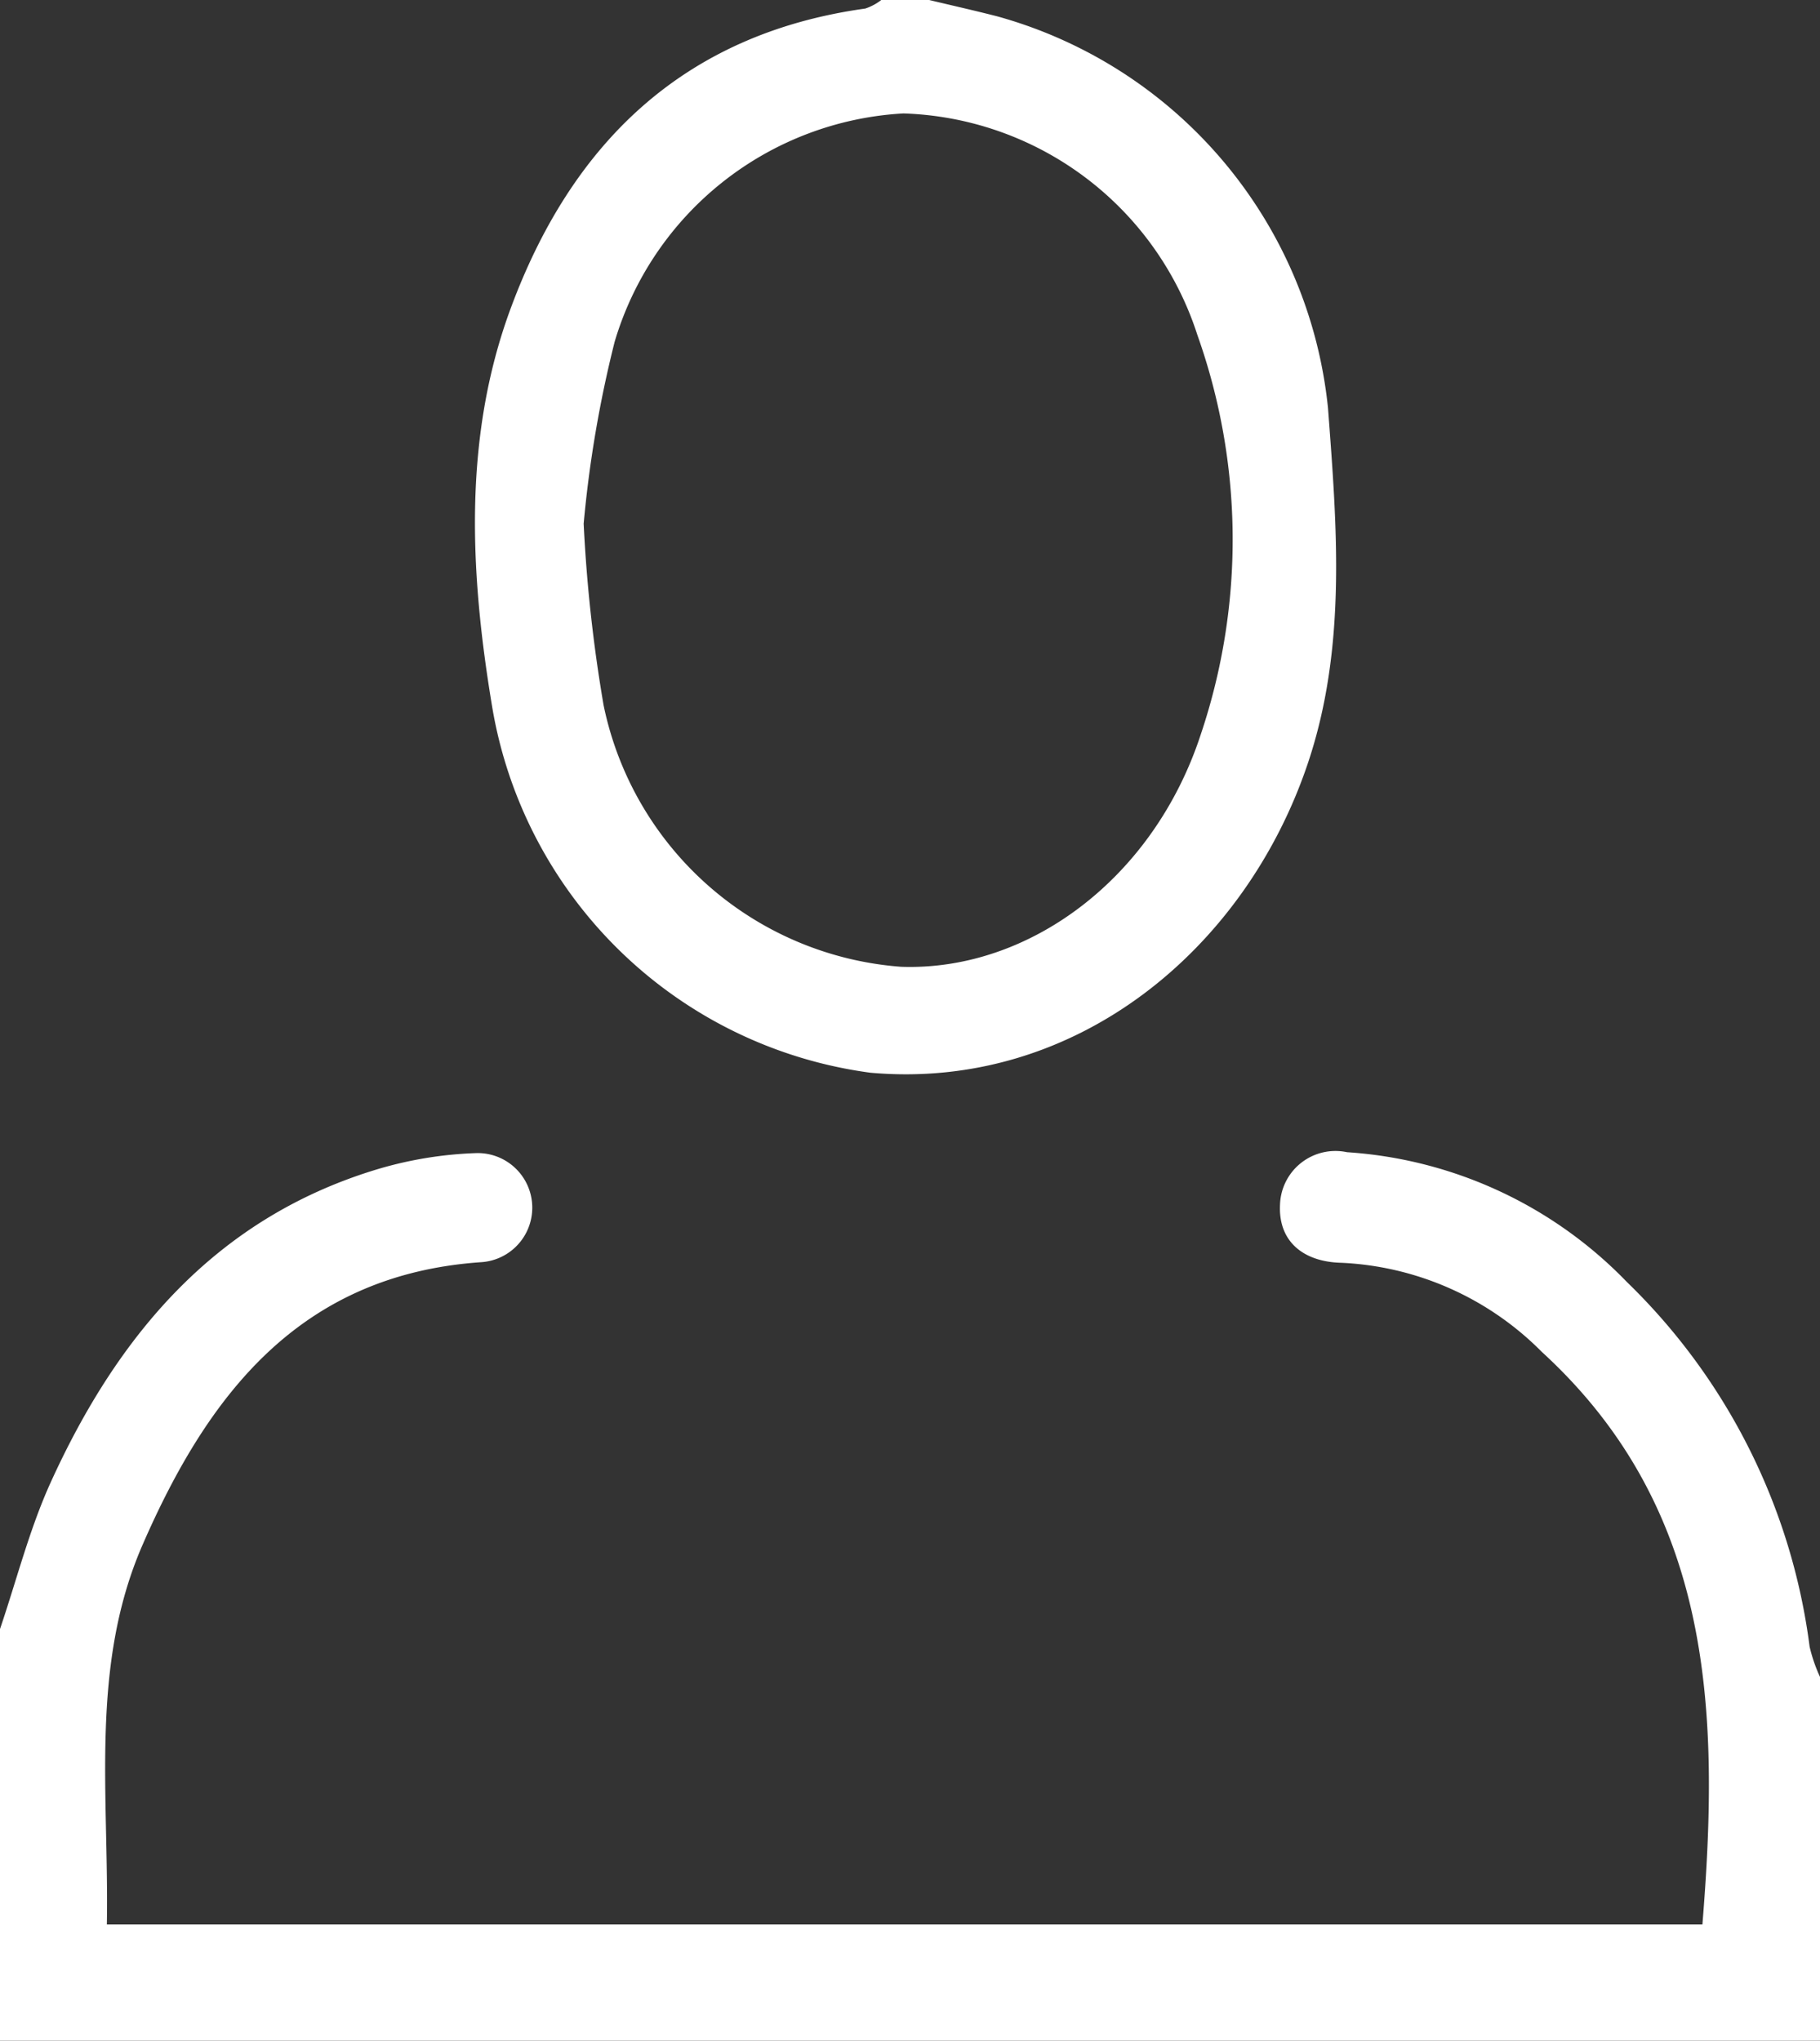 <svg xmlns="http://www.w3.org/2000/svg" viewBox="0 0 47.5 53.25">
  <rect x="0" y="0" width="47.5" height="53.25" fill="#333333" stroke="none"/>
  <defs>
    <style>
      .cls-1 {
        fill: #fff;
      }
    </style>
  </defs>
  <title>Middel 1</title>
  <g id="Laag_2" data-name="Laag 2">
    <g id="Laag_1-2" data-name="Laag 1">
      <g>
        <path class="cls-1" d="M0,42.507c.436-1.281.768-2.608,1.326-3.833,1.753-3.85,4.321-6.906,8.549-8.172a10.195,10.195,0,0,1,2.569-.414,1.425,1.425,0,0,1,.127,2.846C7.828,33.254,5.428,36.393,3.721,40.31c-1.38,3.166-.874,6.521-.932,9.907h41.642c.446-5.499.31-10.82-4.191-14.941a7.865,7.865,0,0,0-5.228-2.325c-.992-.022-1.653-.553-1.605-1.516a1.447,1.447,0,0,1,1.748-1.37,11.161,11.161,0,0,1,7.305,3.387,16.11,16.11,0,0,1,4.769,9.517,4.133,4.133,0,0,0,.271.788V53.25H0Z"/>
        <path class="cls-1" d="M24.25,0c.59.141,1.183.275,1.771.425a11.857,11.857,0,0,1,8.638,10.218c.233,3.097.496,6.248-.53,9.288-1.649,4.885-6.092,8.534-11.414,8.06a11.562,11.562,0,0,1-9.87-9.547c-.574-3.45-.769-6.985.469-10.358,1.59-4.331,4.516-7.202,9.27-7.863A1.398,1.398,0,0,0,23,0ZM15.233,13.665a39.329,39.329,0,0,0,.52,4.736,8.578,8.578,0,0,0,7.768,6.826c3.337.115,6.595-2.308,7.822-6.076a15.939,15.939,0,0,0-.093-10.411,8.338,8.338,0,0,0-7.673-5.78,8.344,8.344,0,0,0-7.535,5.957A30.793,30.793,0,0,0,15.233,13.665Z"/>
      </g>
    </g>
  </g>
</svg>
